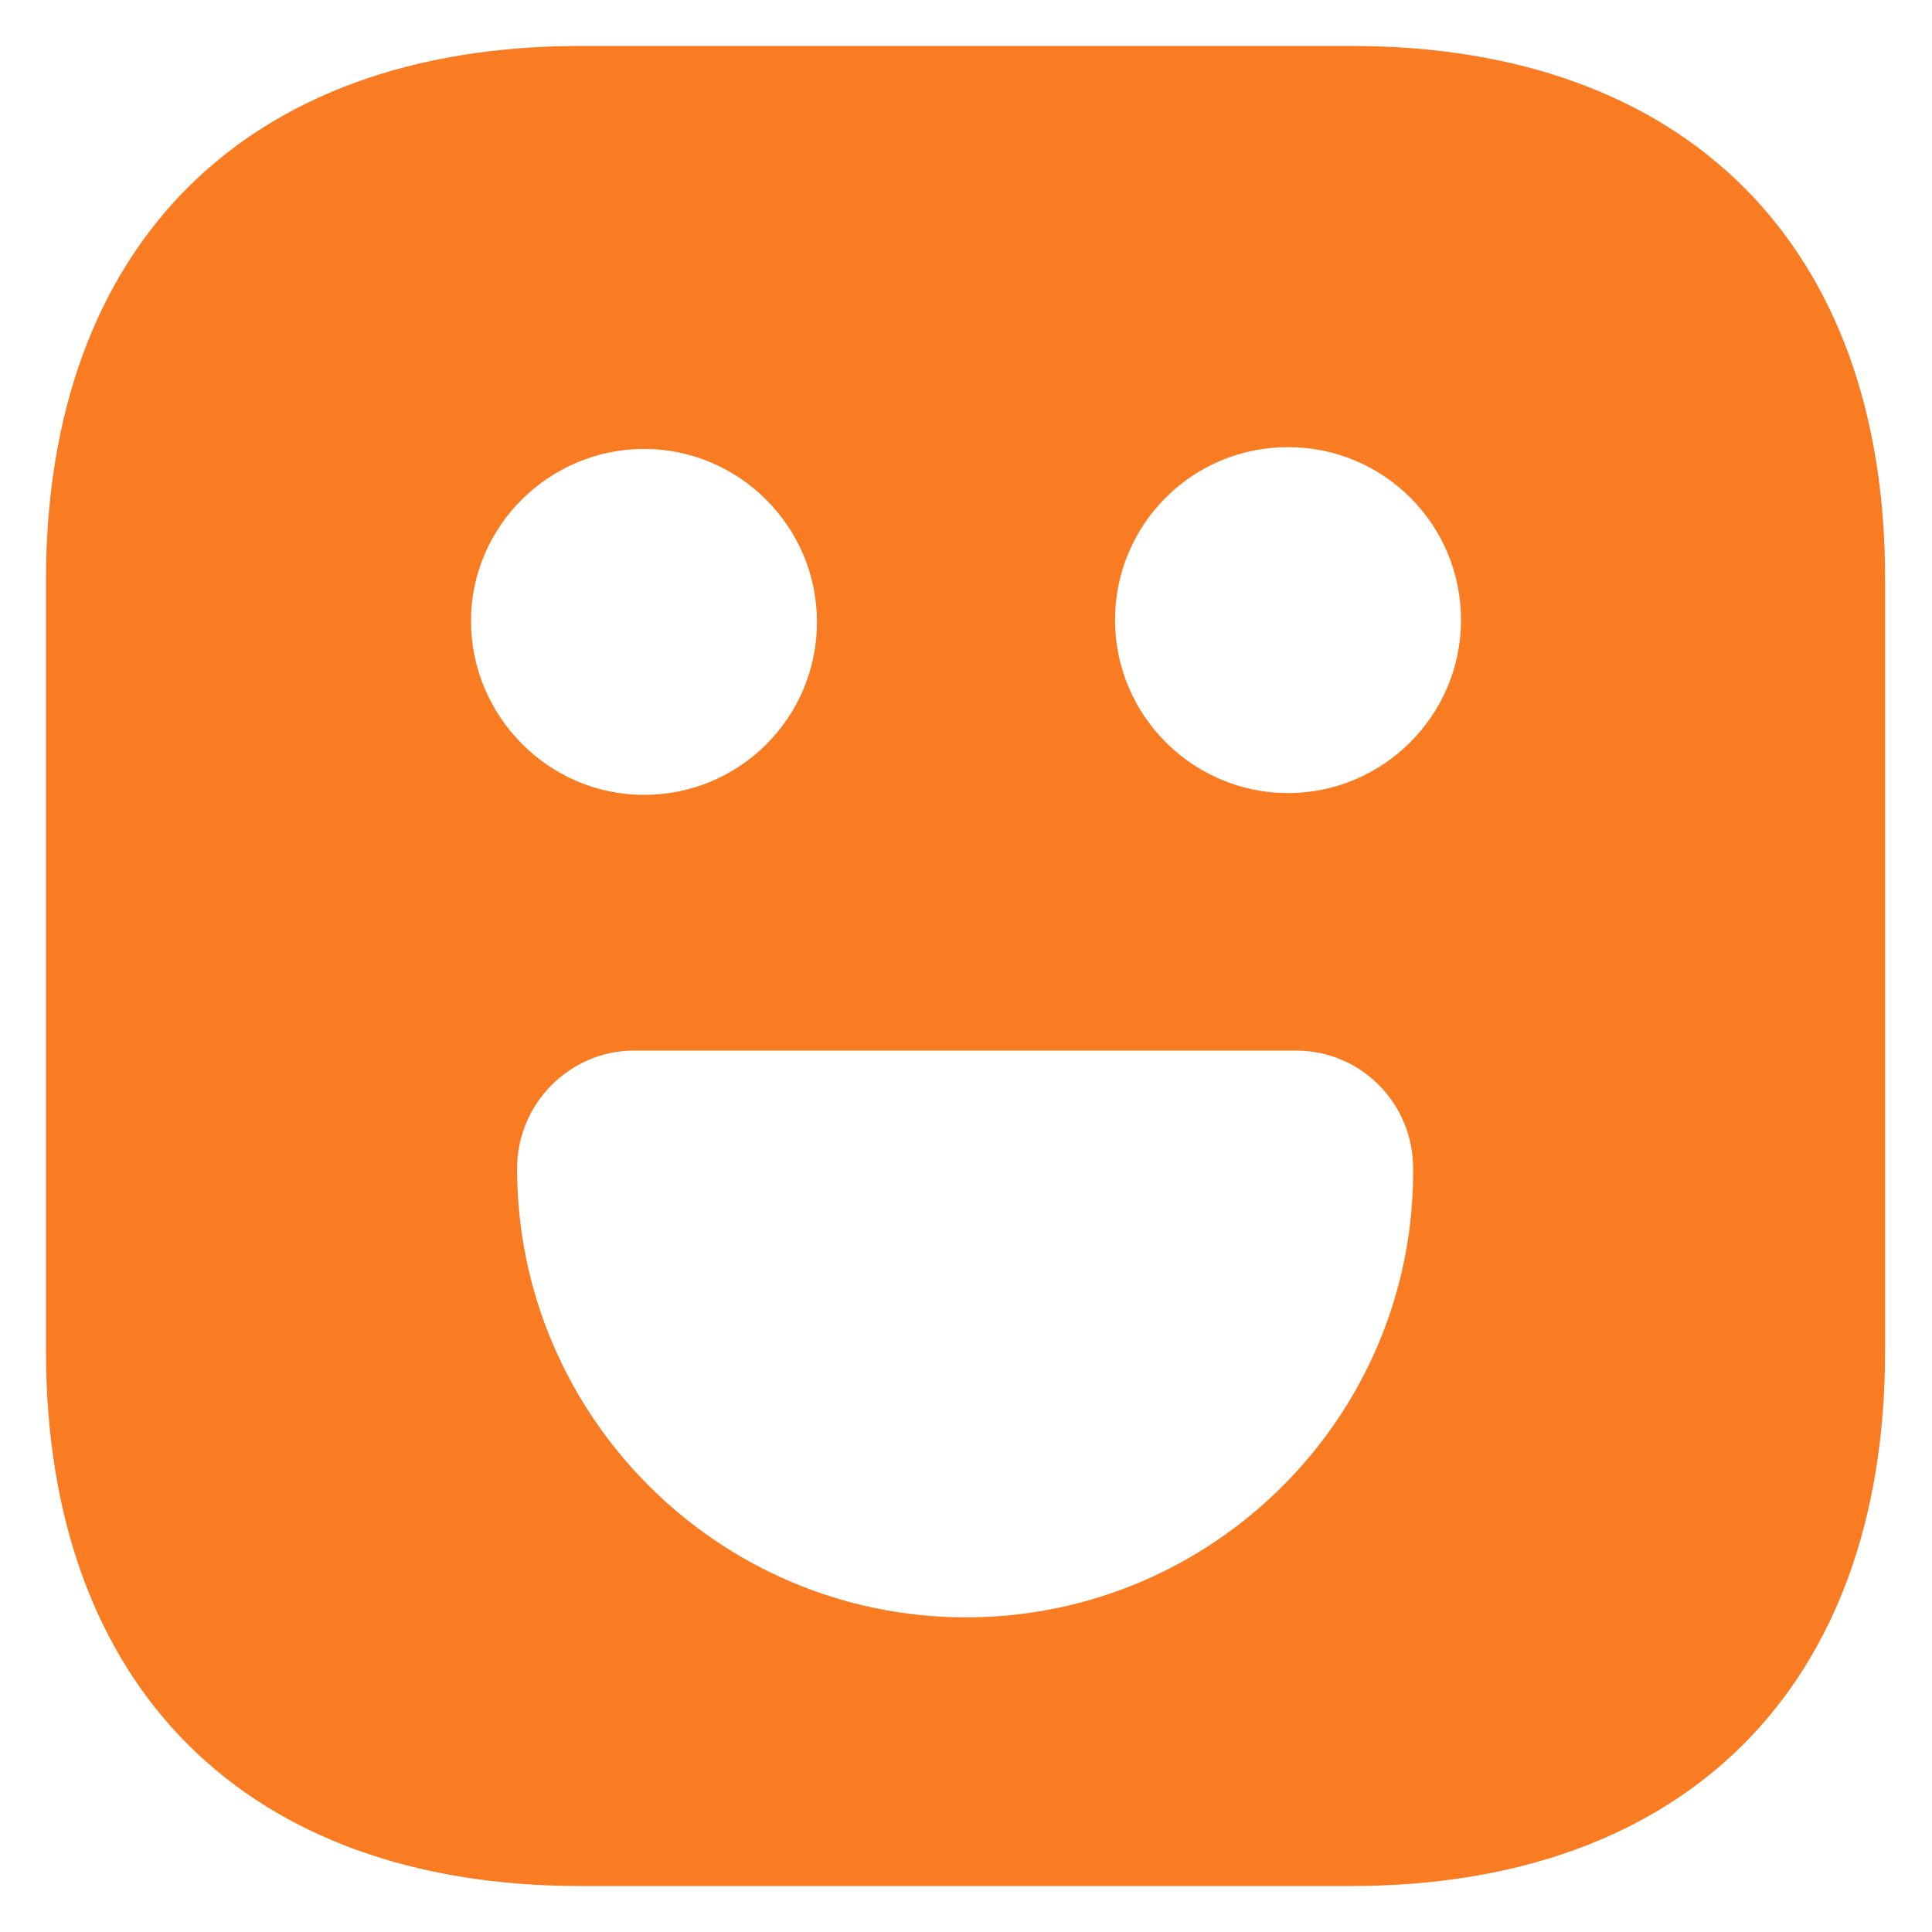 <svg width="14" height="14" viewBox="0 0 14 14" fill="none" xmlns="http://www.w3.org/2000/svg">
<path d="M9.793 0.333H4.207C1.78 0.333 0.333 1.78 0.333 4.207V9.787C0.333 12.22 1.78 13.667 4.207 13.667H9.787C12.213 13.667 13.66 12.22 13.66 9.793V4.207C13.667 1.78 12.22 0.333 9.793 0.333ZM4.667 3.253C5.353 3.253 5.92 3.813 5.92 4.507C5.92 5.2 5.36 5.76 4.667 5.76C3.973 5.76 3.413 5.187 3.413 4.5C3.413 3.813 3.98 3.253 4.667 3.253ZM7 11.72C5.207 11.72 3.747 10.26 3.747 8.467C3.747 8 4.127 7.613 4.593 7.613H9.393C9.86 7.613 10.24 7.993 10.24 8.467C10.253 10.26 8.793 11.72 7 11.72ZM9.333 5.747C8.647 5.747 8.08 5.187 8.08 4.493C8.08 3.8 8.64 3.24 9.333 3.24C10.027 3.24 10.587 3.8 10.587 4.493C10.587 5.187 10.02 5.747 9.333 5.747Z" fill="#F97B22"/>
</svg>
